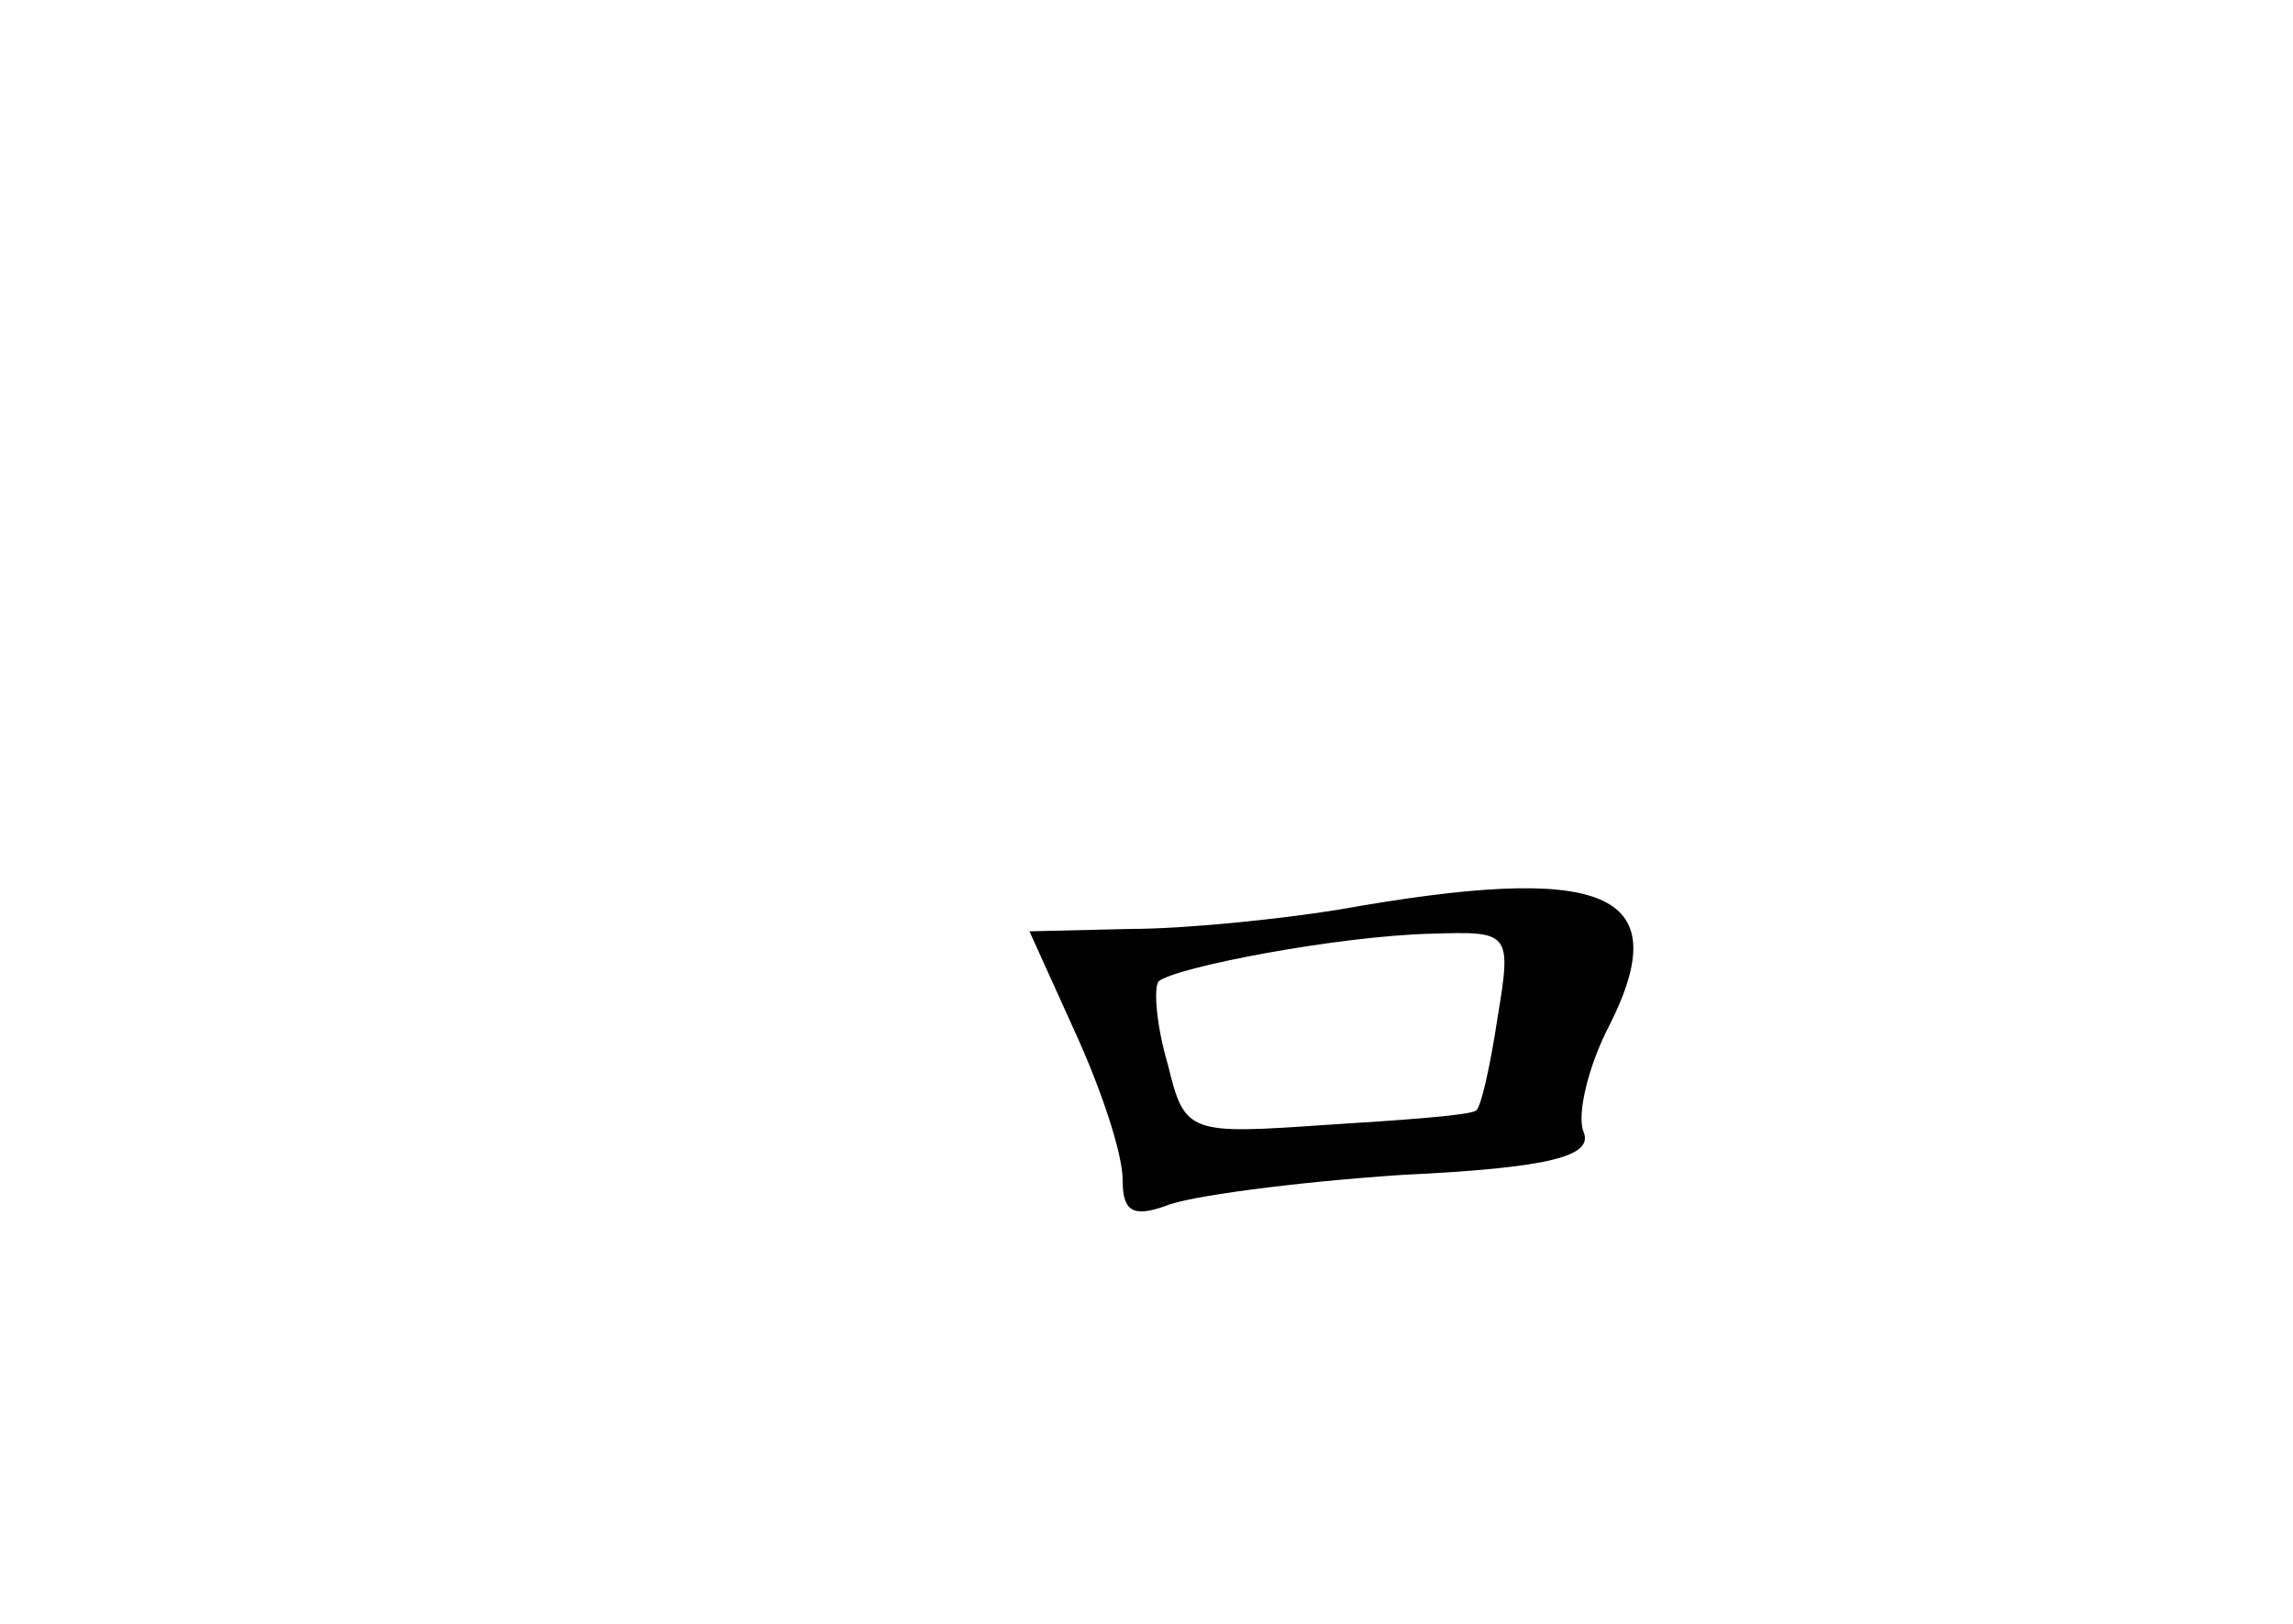 <?xml version="1.0" standalone="no"?>
<!DOCTYPE svg PUBLIC "-//W3C//DTD SVG 20010904//EN"
 "http://www.w3.org/TR/2001/REC-SVG-20010904/DTD/svg10.dtd">
<svg version="1.0" xmlns="http://www.w3.org/2000/svg"
 width="96pt" height="68pt" viewBox="0 0 96 68"
 preserveAspectRatio="xMidYMid meet">
<g transform="translate(0,68) scale(0.1,-0.1)"
fill="#000000" stroke="none">
<path d="M560 299 c-25 -4 -64 -8 -87 -8 l-42 -1 19 -42 c11 -24 20 -51 20
-62 0 -13 4 -16 18 -11 9 4 54 10 99 13 63 3 80 8 76 18 -3 7 2 28 11 45 28
56 -2 68 -114 48z m67 -45 c-3 -20 -7 -38 -9 -39 -2 -2 -30 -4 -62 -6 -58 -4
-60 -4 -67 25 -5 17 -6 32 -4 35 7 6 75 19 114 20 33 1 34 1 28 -35z"/>
</g>
</svg>
